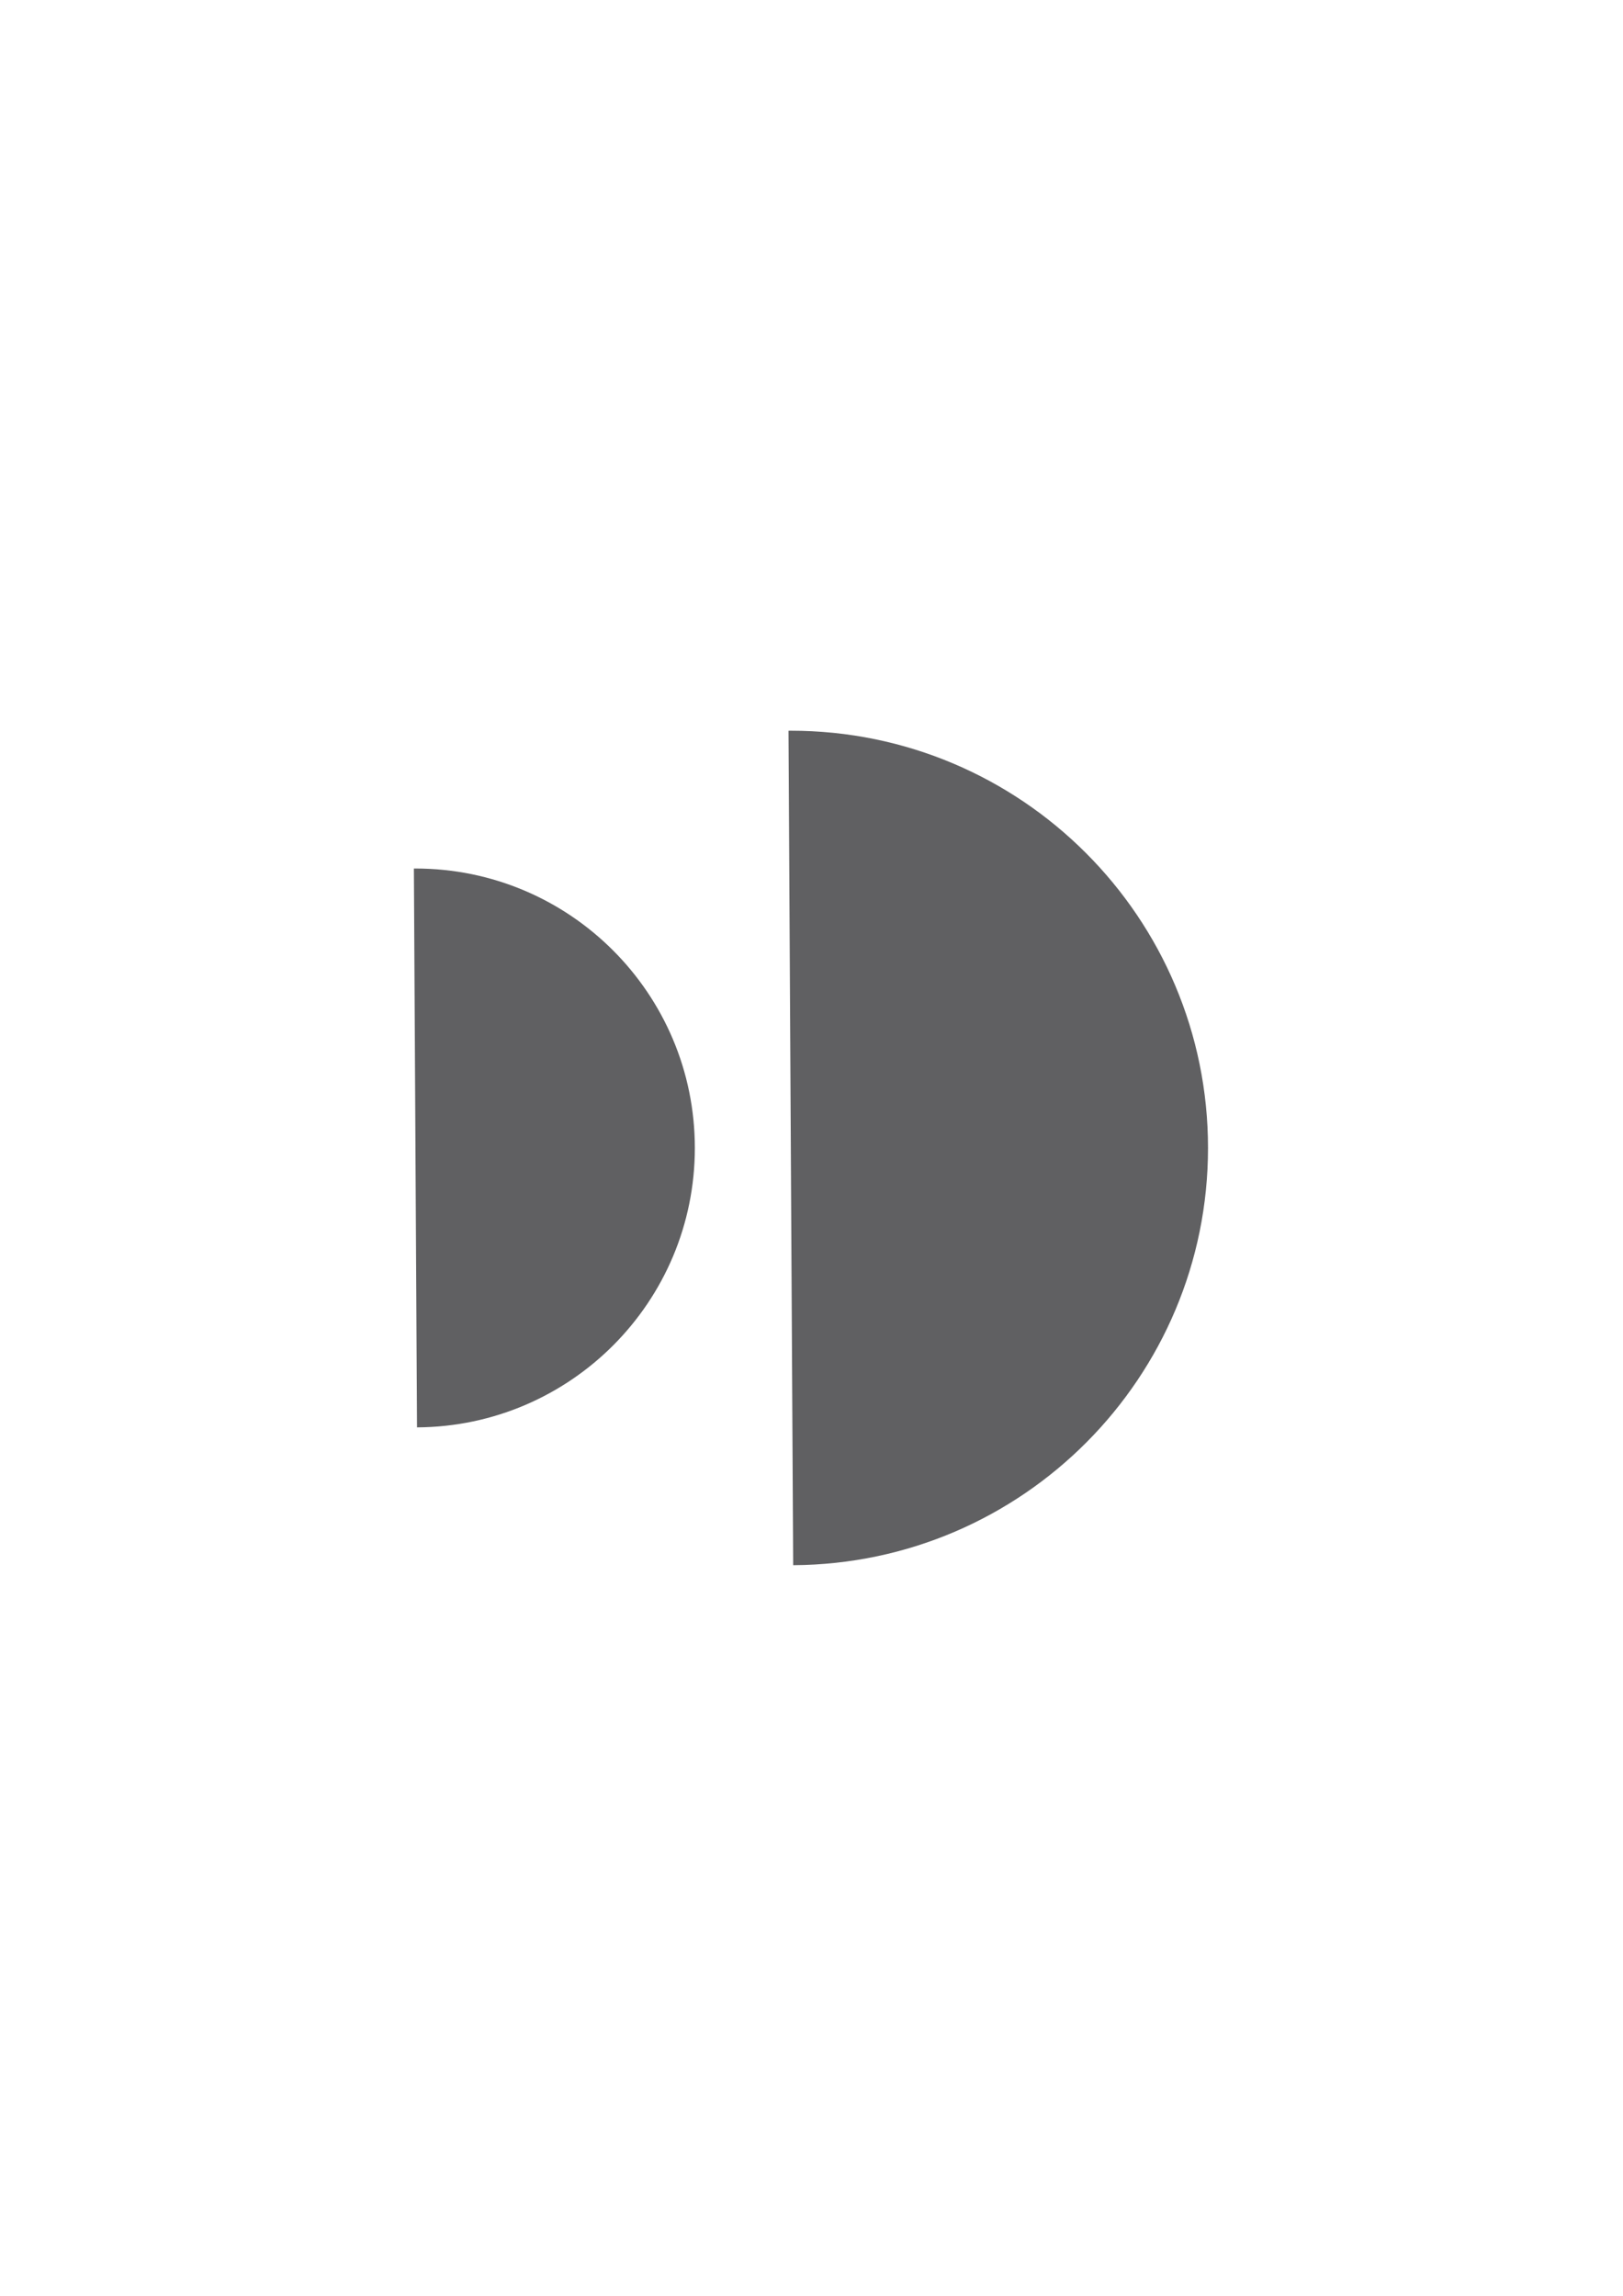 <?xml version="1.0" encoding="UTF-8"?>
<!DOCTYPE svg PUBLIC "-//W3C//DTD SVG 1.1//EN" "http://www.w3.org/Graphics/SVG/1.1/DTD/svg11.dtd">
<!-- Creator: CorelDRAW (Versão de avaliação) -->
<svg xmlns="http://www.w3.org/2000/svg" xml:space="preserve" width="210mm" height="297mm" version="1.1" style="shape-rendering:geometricPrecision; text-rendering:geometricPrecision; image-rendering:optimizeQuality; fill-rule:evenodd; clip-rule:evenodd"
viewBox="0 0 21000 29700"
 xmlns:xlink="http://www.w3.org/1999/xlink"
 xmlns:xodm="http://www.corel.com/coreldraw/odm/2003">
 <defs>
  <style type="text/css">
   <![CDATA[
    .fil0 {fill:none}
    .fil1 {fill:#606062}
   ]]>
  </style>
 </defs>
 <g id="Camada_x0020_1">
  <rect class="fil0" x="2796.25" y="7972.24" width="14372.99" height="13408.03"/>
  <g id="_2268961183760">
   <path class="fil1" d="M10232.62 9452.85c2981.16,0 5397.87,2416.72 5397.87,5397.87 0,2970.35 -2399.26,5380 -5365.5,5397.45l-2.13 0.04 -60.48 -10794.98 15.89 -0.2c4.77,-0.09 9.56,-0.18 14.35,-0.18z"/>
   <path class="fil1" d="M5375.51 11235.65c1996.51,0 3615,1618.49 3615,3615 0,1989.27 -1606.81,3603.04 -3593.33,3614.73l-1.42 0.03 -40.5 -7229.51 10.63 -0.13c3.2,-0.06 6.41,-0.12 9.62,-0.12z"/>
  </g>
 </g>
</svg>
